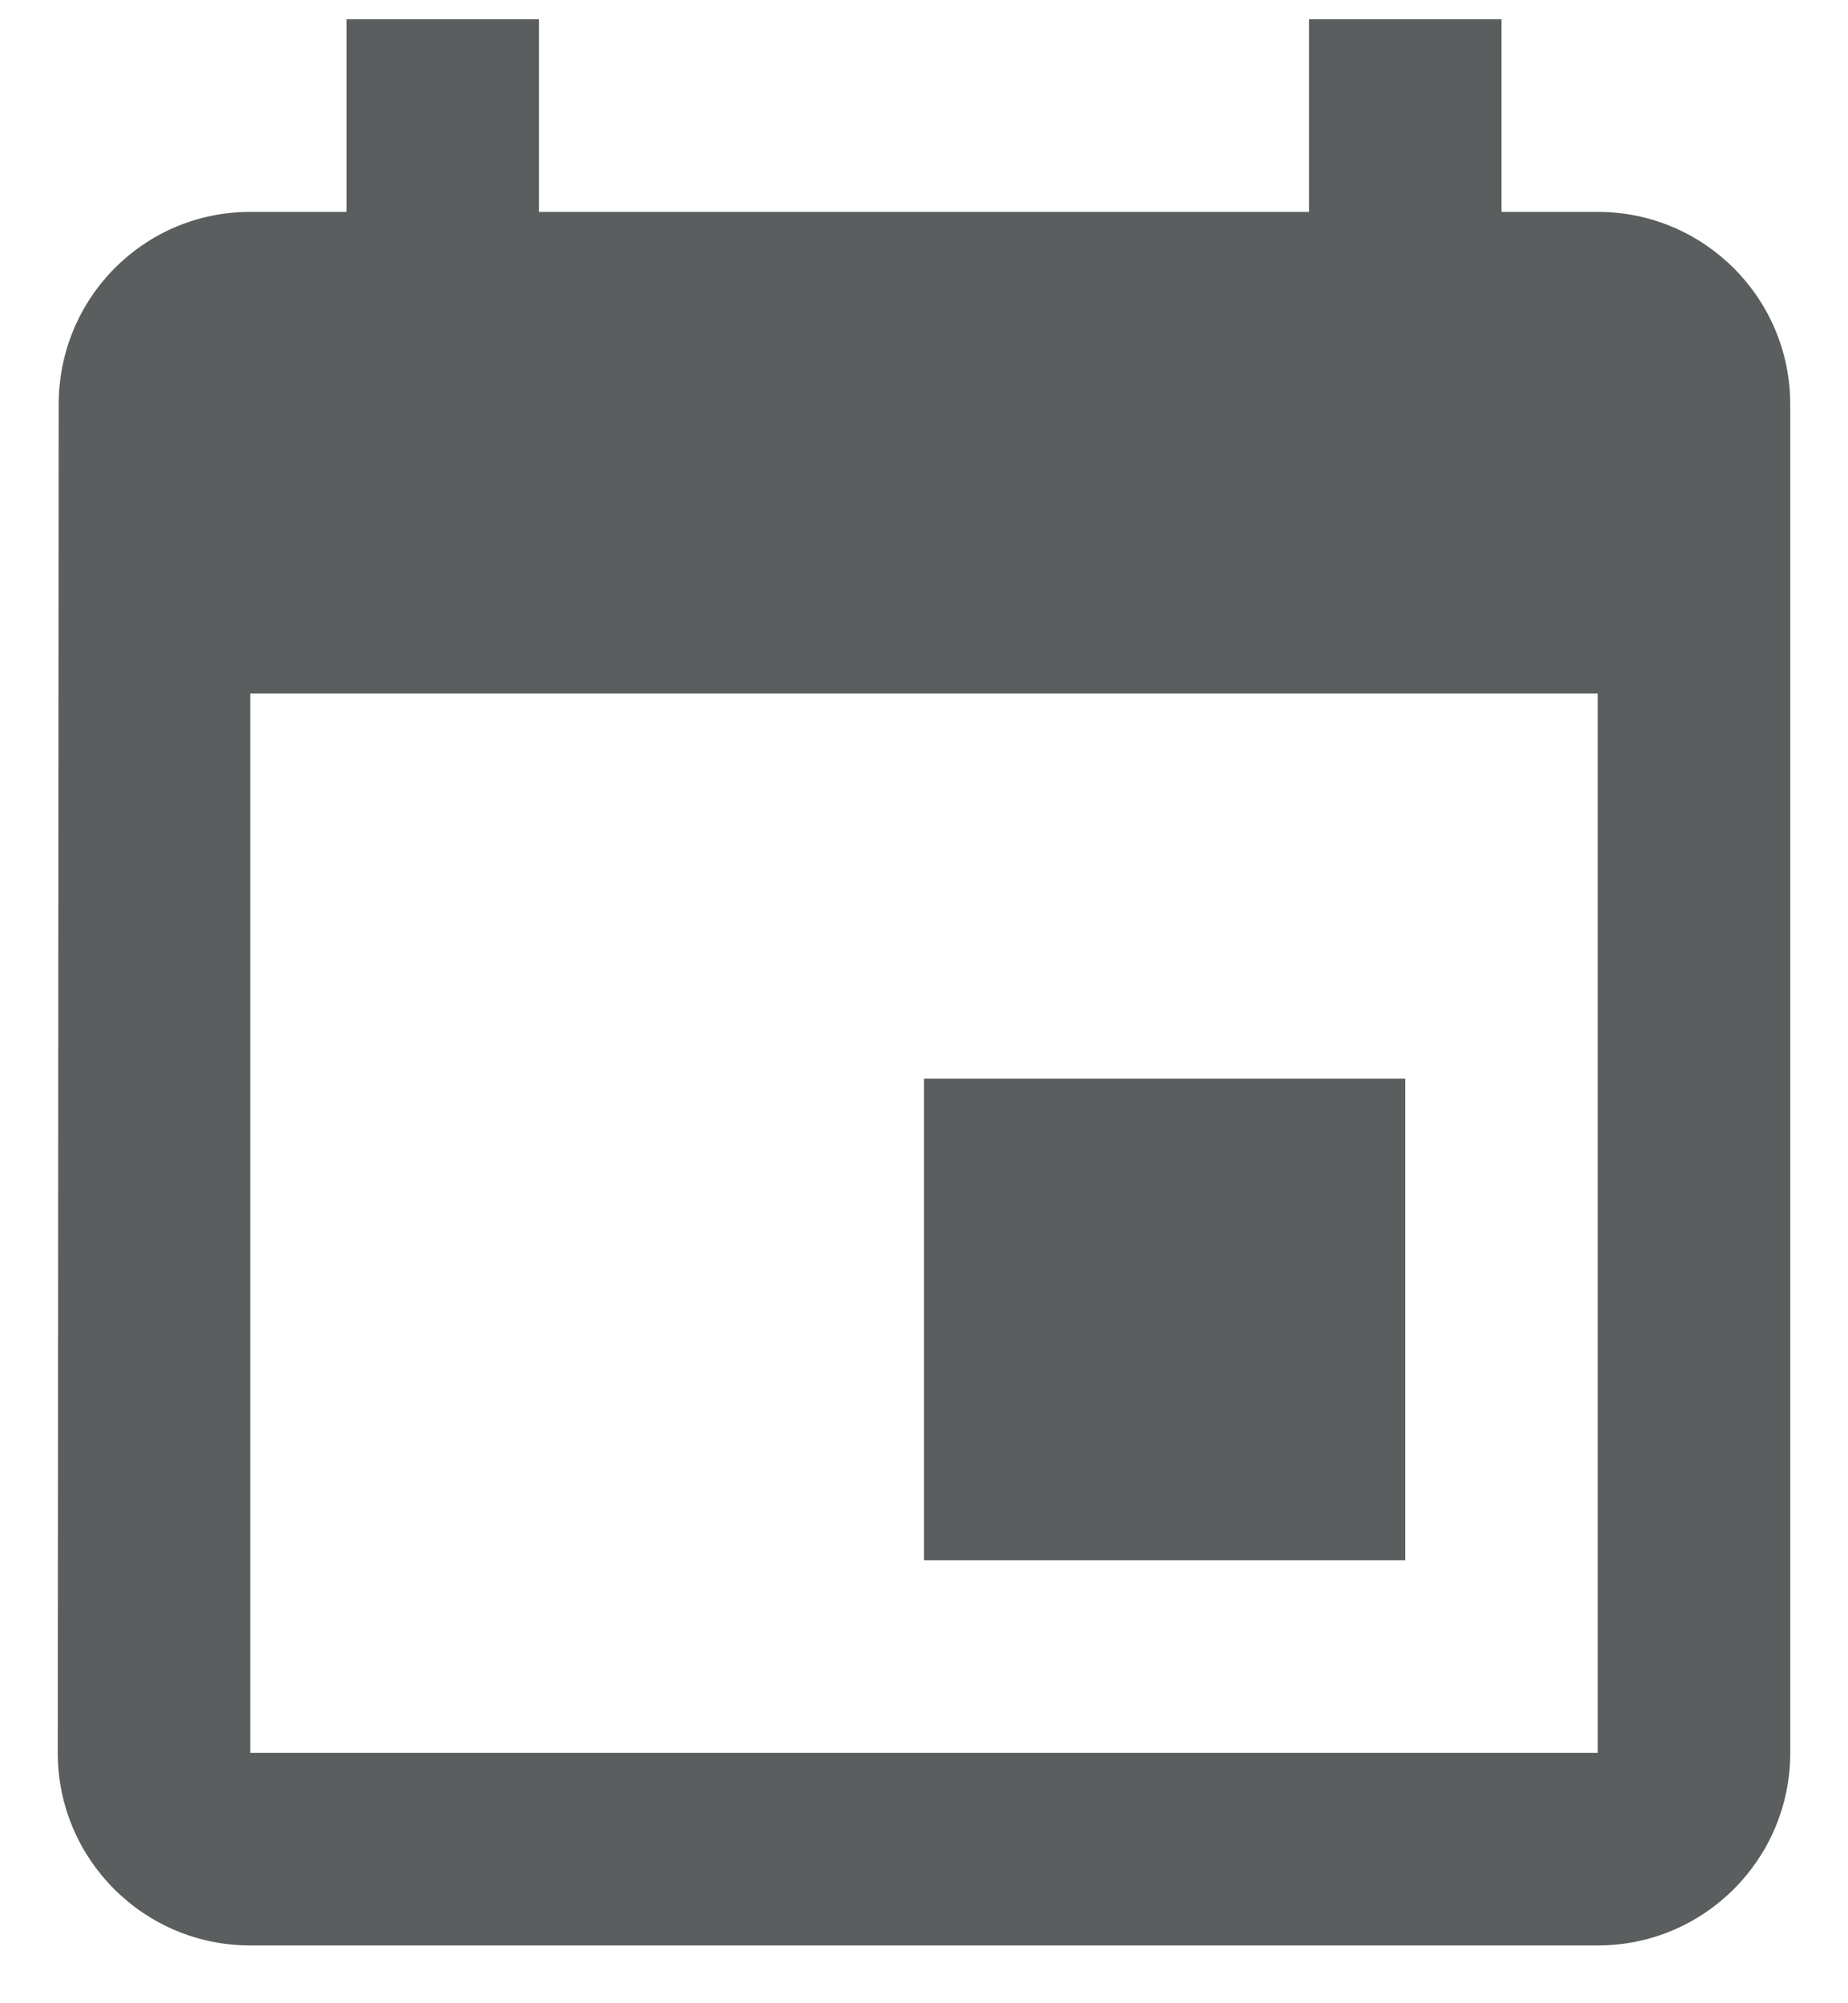 <svg width="24" height="26" viewBox="0 0 24 26" fill="none" xmlns="http://www.w3.org/2000/svg">
<path d="M18.25 14H12V20.25H18.25V14ZM17 0.25V2.75H7V0.25H4.5V2.75H3.25C1.869 2.75 0.762 3.869 0.762 5.25L0.75 22.75C0.75 24.131 1.869 25.25 3.25 25.25H20.75C22.131 25.25 23.25 24.131 23.25 22.75V5.25C23.25 3.869 22.131 2.75 20.75 2.75H19.5V0.25H17ZM20.75 22.75H3.25V9H20.75V22.75Z" fill="#5A5E5F"/>
</svg>
